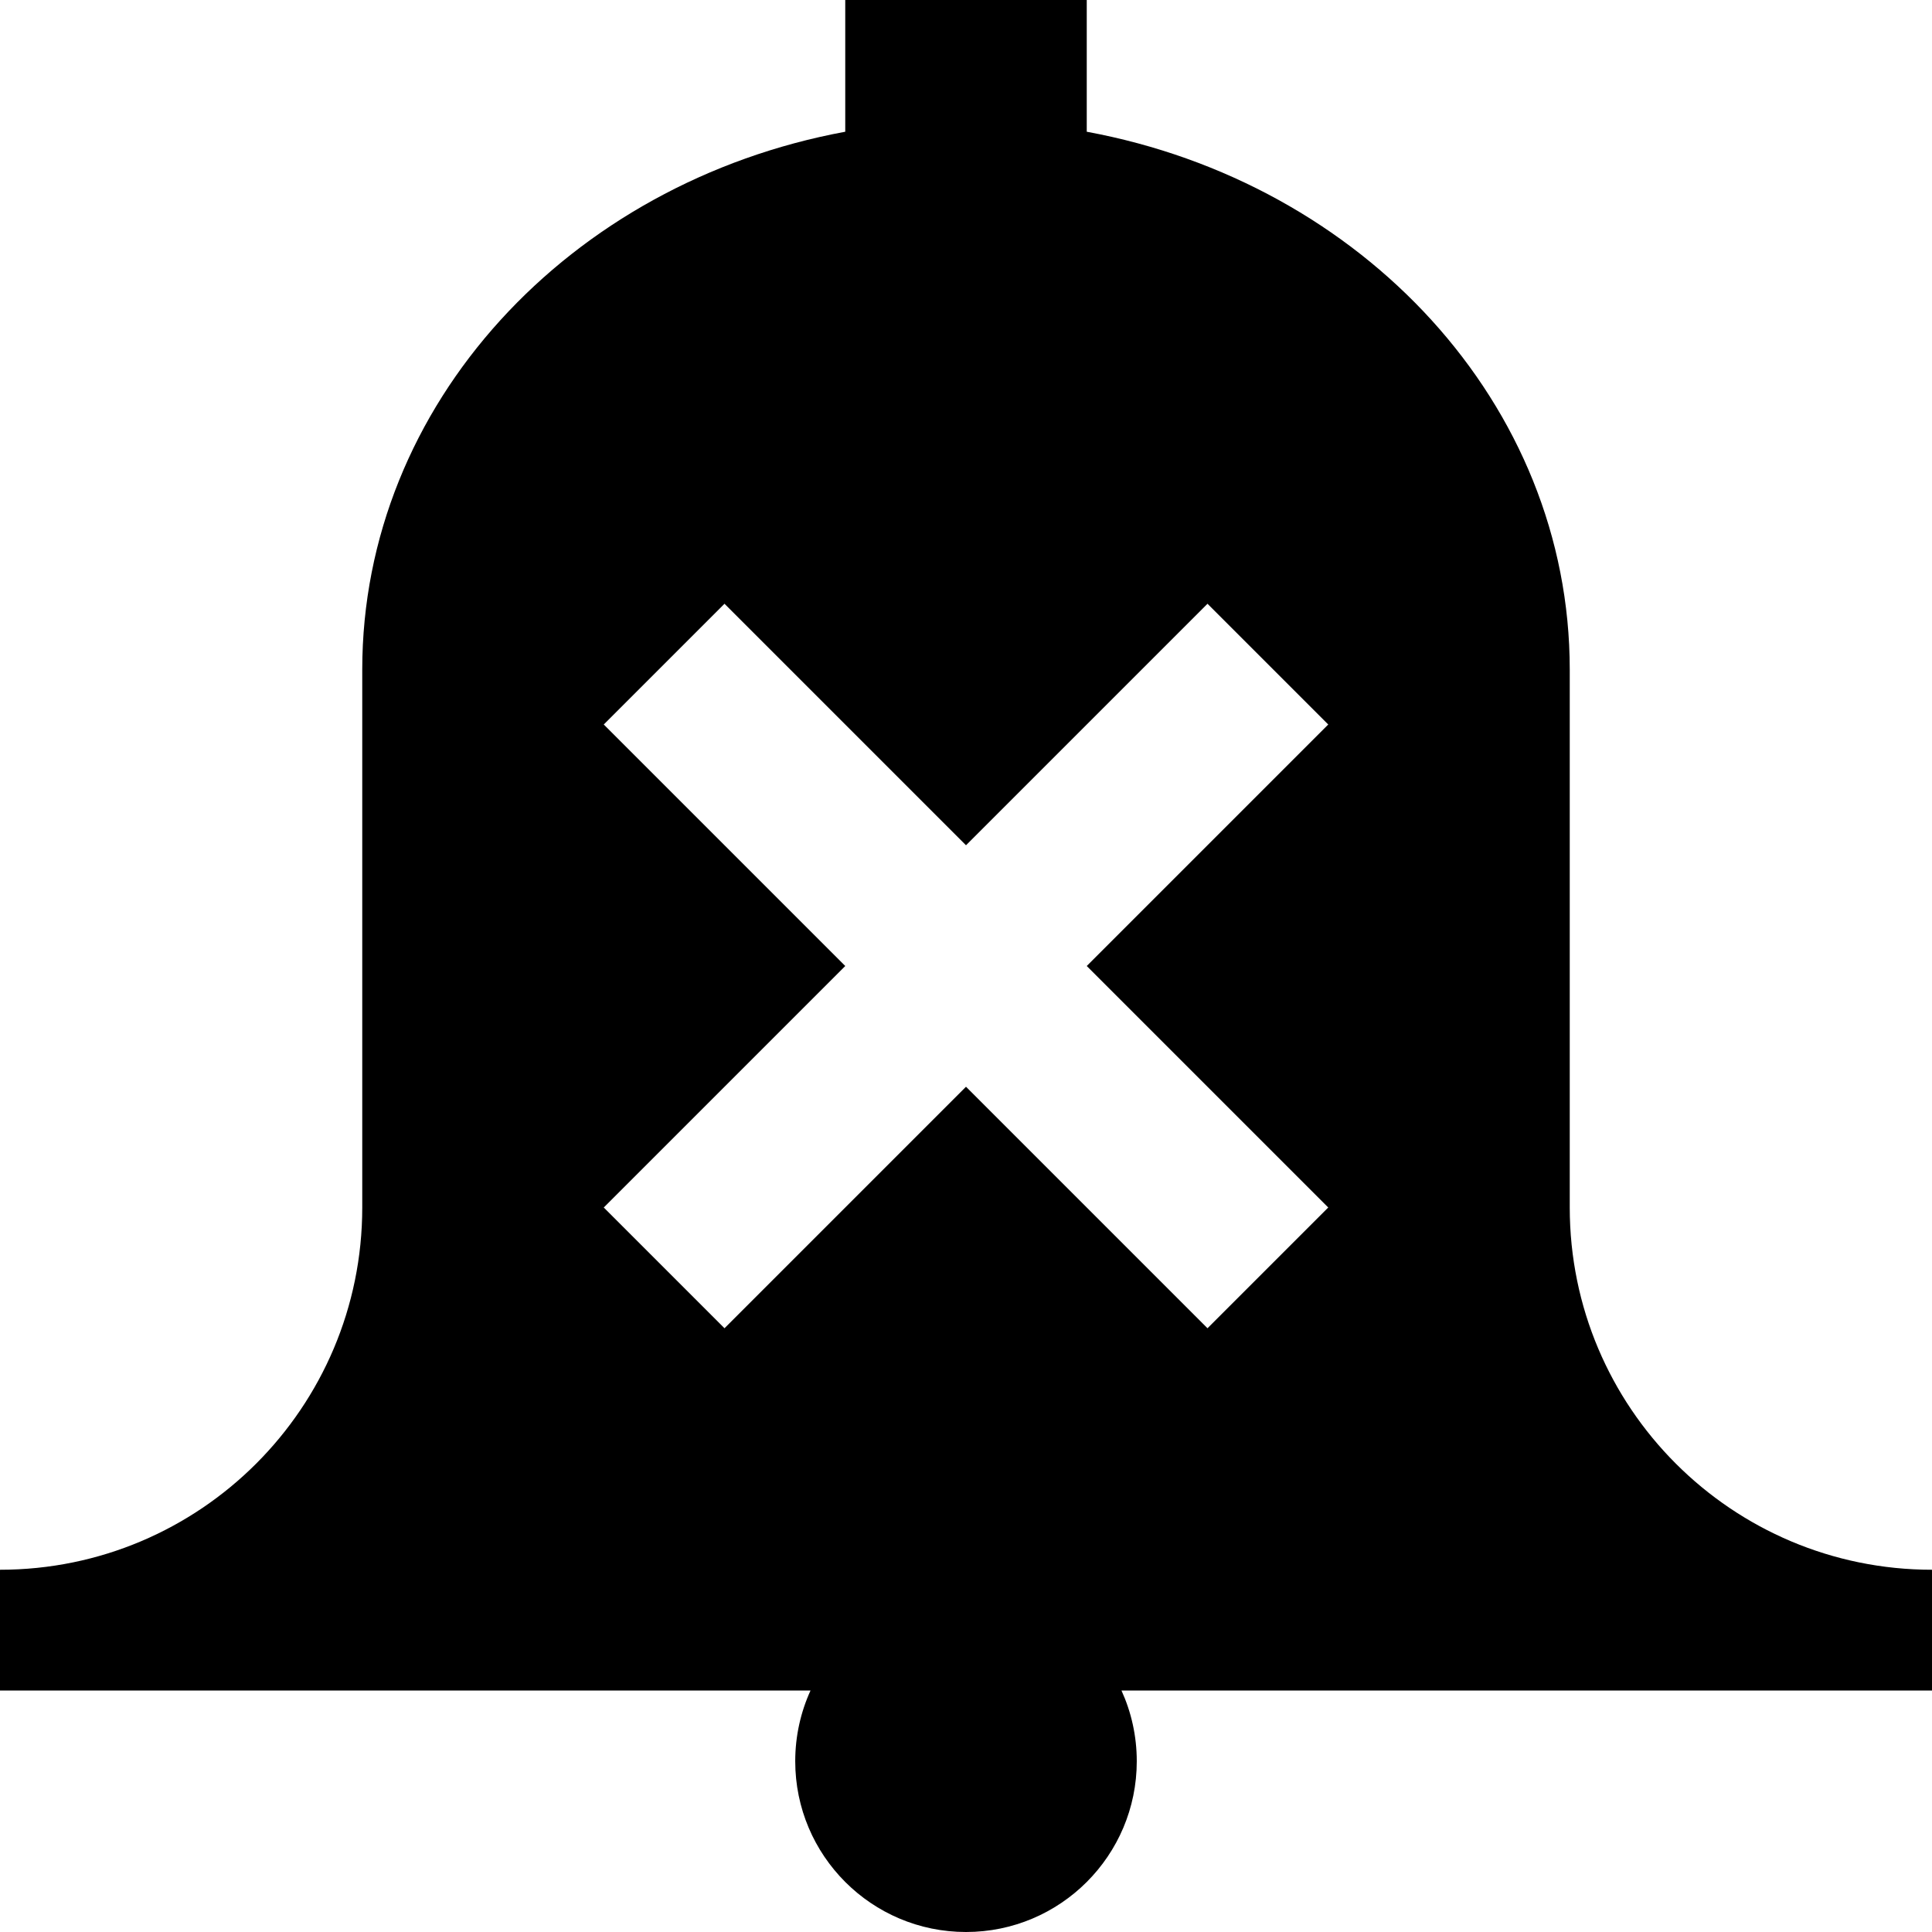 <?xml version="1.0" encoding="utf-8"?>
<!-- Generator: IcoMoon  -->
<!DOCTYPE svg PUBLIC "-//W3C//DTD SVG 1.1//EN" "http://www.w3.org/Graphics/SVG/1.1/DTD/svg11.dtd">
<svg width="512" height="512" viewBox="0 0 512 512" data-tags="bell, alarm, notification" xmlns="http://www.w3.org/2000/svg" xmlns:xlink="http://www.w3.org/1999/xlink">
<path d="M 512.00,416.00c-53.021,0.00-96.00-42.98-96.00-96.00L 416.00,177.455 c0.00-70.37-54.971-129.064-128.00-142.543L 288.00,0.00 l-64.00,0.00 l0.00,34.912 
	C 150.969,48.391, 96.00,107.085, 96.00,177.455L 96.00,320.00 c0.00,53.02-42.981,96.00-96.00,96.00l0.00,32.00 l 214.799,0.00 c-2.604,5.712-4.054,12.06-4.054,18.745
	C 210.745,491.739, 231.006,512.00, 256.00,512.00c 24.993,0.00, 45.255-20.261, 45.255-45.255c0.00-6.687-1.452-13.033-4.055-18.745L 512.00,448.00 L 512.00,416.00 z M 352.00,320.00
	l-32.00,32.00l-64.00-64.00l-64.00,64.00l-32.00-32.00l 64.00-64.00l-64.00-64.00l 32.00-32.00l 64.00,64.00l 64.00-64.00l 32.00,32.00l-64.00,64.00L 352.00,320.00z">
<animate calcMode = "discrete" dur="2.0s" keyTimes = "0; 0.4; 0.6; 0.8; 1" repeatCount="indefinite" attributeName="fill" values="black; firebrick; crimson; firebrick; black;" fill="freeze" />
  </path>
  </svg>
